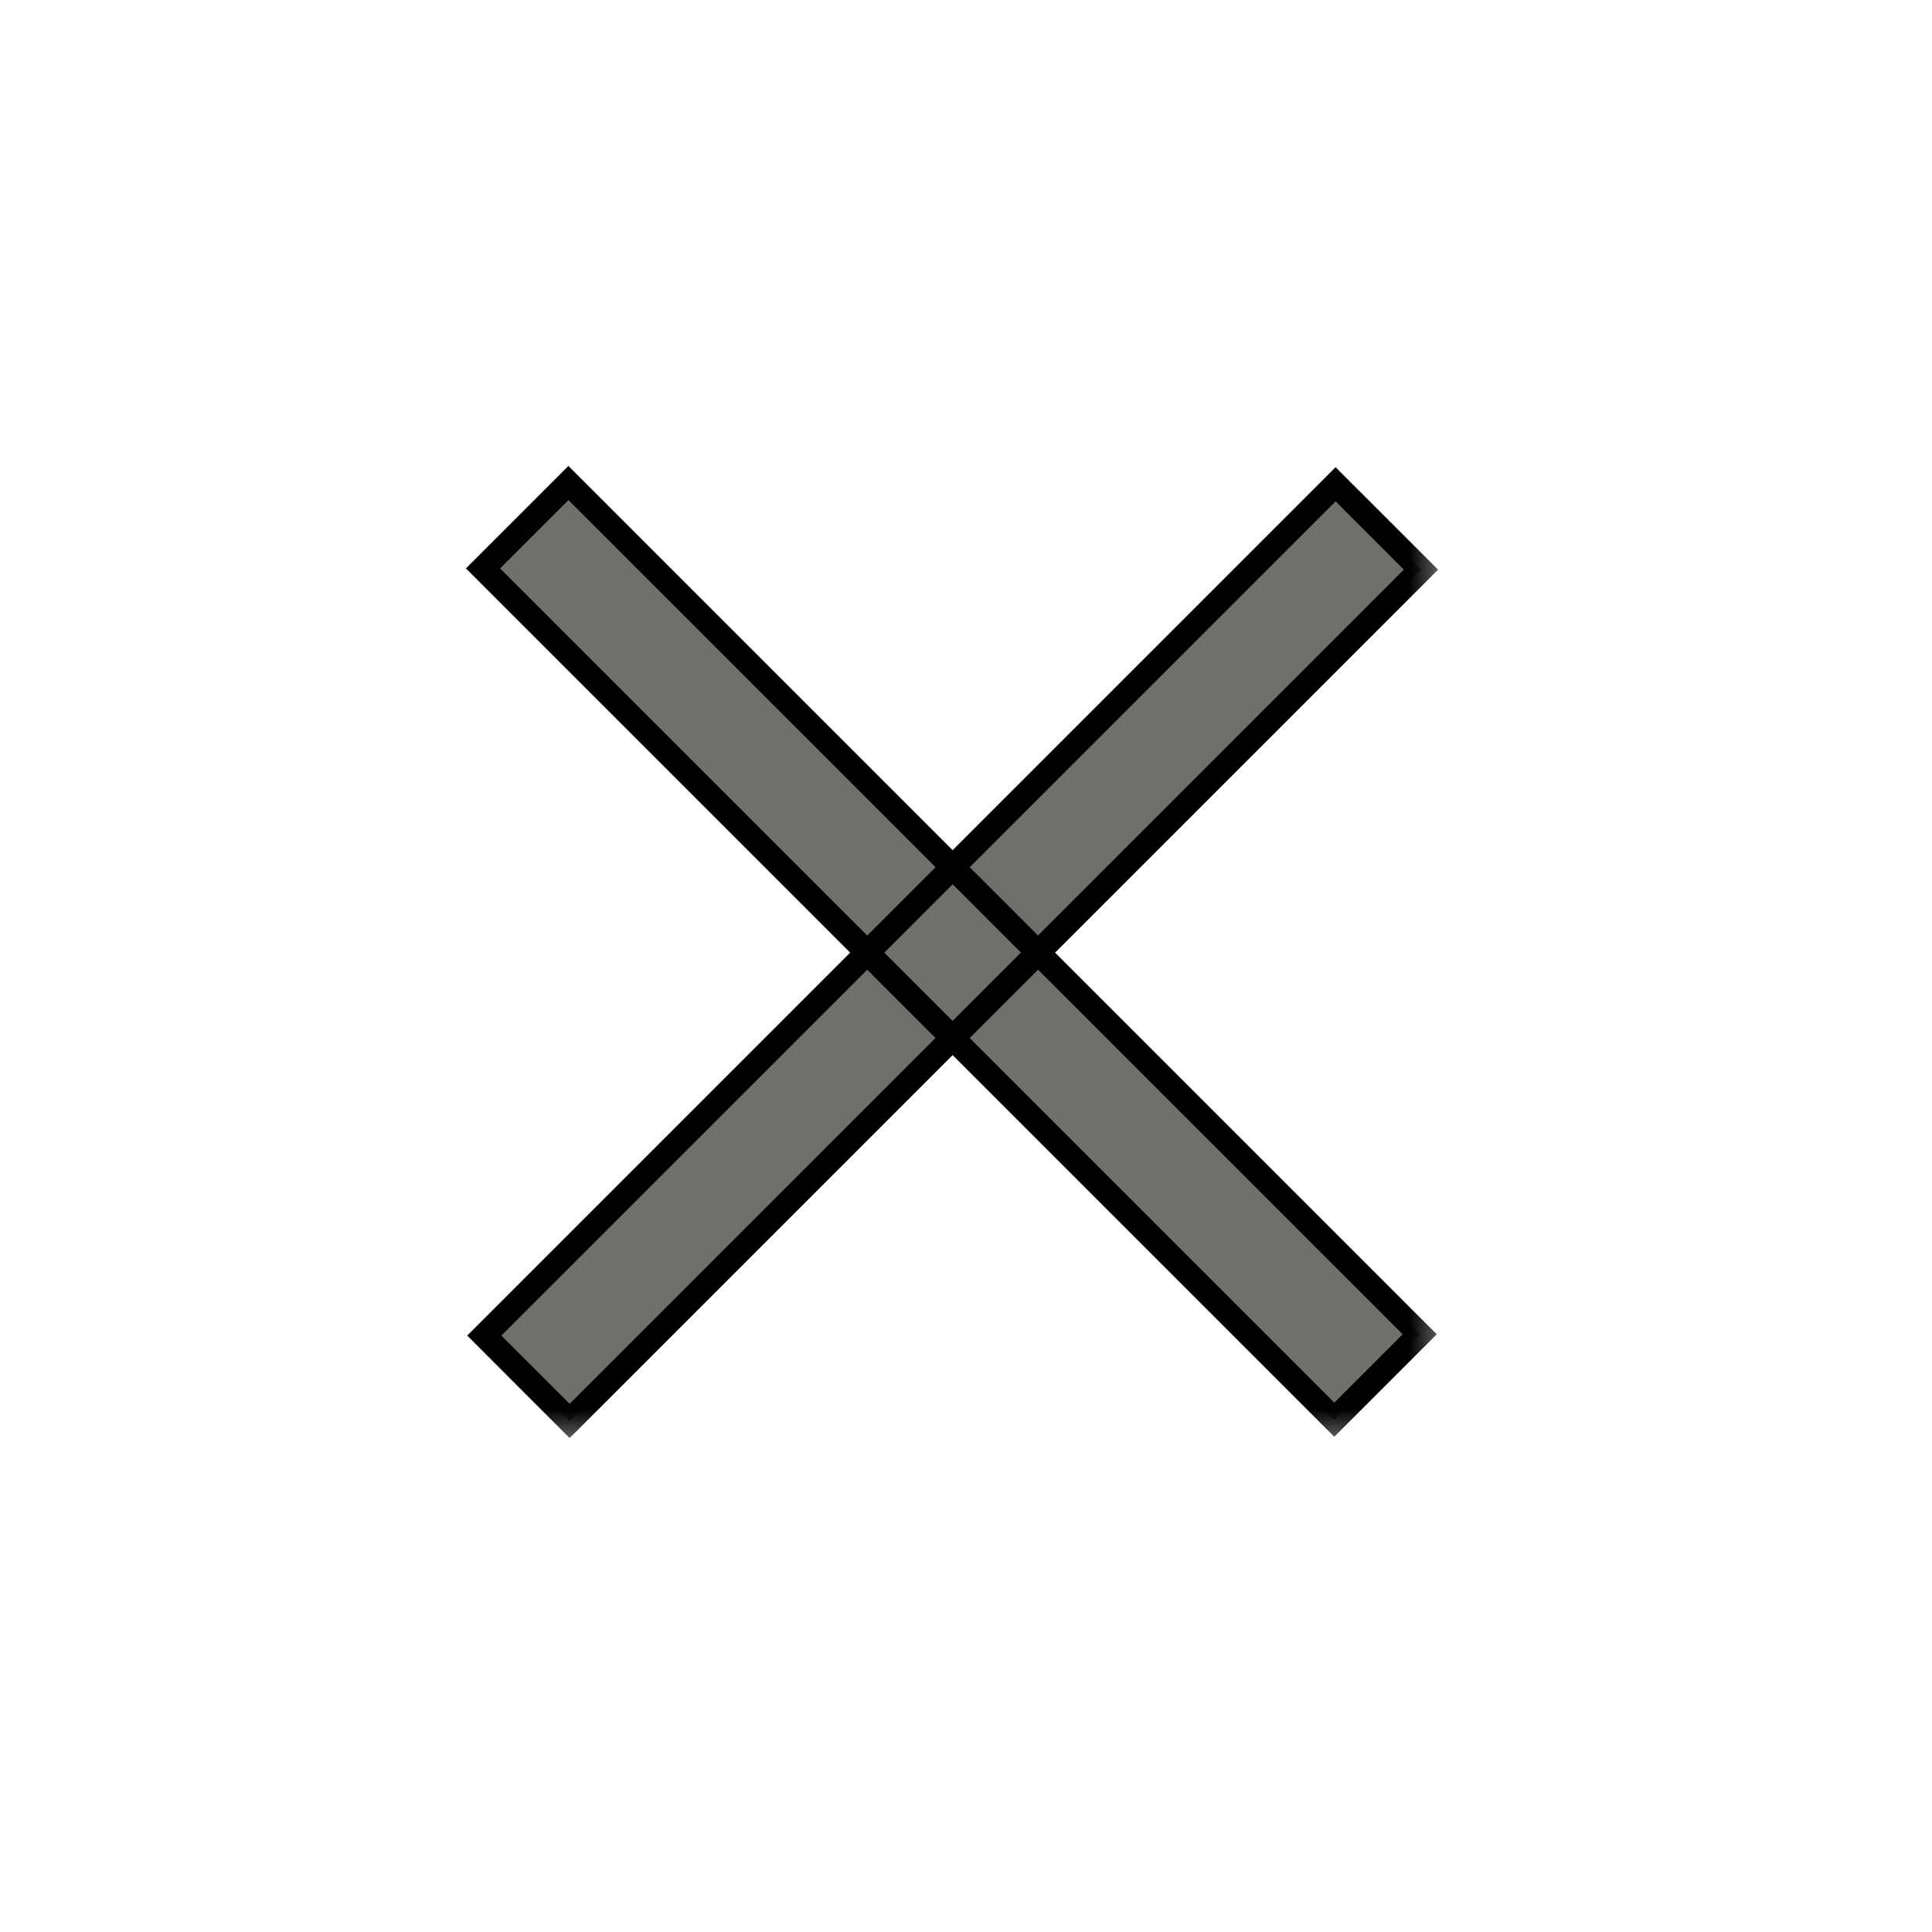 <svg width="24" height="24" viewBox="0 0 24 24" fill="none" xmlns="http://www.w3.org/2000/svg">
<mask id="path-1-outside-1_1540_239" maskUnits="userSpaceOnUse" x="5" y="5" width="13" height="13" fill="black">
<rect fill="white" x="5" y="5" width="13" height="13"/>
<path d="M16.575 17.636L6 7.061L7.061 6L17.636 16.575L16.575 17.636ZM7.076 17.651L6.016 16.591L16.591 6.016L17.651 7.076L7.076 17.651Z"/>
</mask>
<path d="M16.575 17.636L6 7.061L7.061 6L17.636 16.575L16.575 17.636ZM7.076 17.651L6.016 16.591L16.591 6.016L17.651 7.076L7.076 17.651Z" fill="#706F6C"/>
<path d="M16.575 17.636L16.469 17.742L16.575 17.848L16.681 17.742L16.575 17.636ZM6 7.061L5.894 6.955L5.788 7.061L5.894 7.167L6 7.061ZM7.061 6L7.167 5.894L7.061 5.788L6.955 5.894L7.061 6ZM17.636 16.575L17.742 16.681L17.848 16.575L17.742 16.469L17.636 16.575ZM7.076 17.651L6.97 17.758L7.076 17.864L7.183 17.758L7.076 17.651ZM6.016 16.591L5.91 16.485L5.804 16.591L5.91 16.697L6.016 16.591ZM16.591 6.016L16.697 5.91L16.591 5.804L16.485 5.91L16.591 6.016ZM17.651 7.076L17.758 7.183L17.864 7.076L17.758 6.97L17.651 7.076ZM16.681 17.53L6.106 6.955L5.894 7.167L16.469 17.742L16.681 17.53ZM6.106 7.167L7.167 6.106L6.955 5.894L5.894 6.955L6.106 7.167ZM6.955 6.106L17.53 16.681L17.742 16.469L7.167 5.894L6.955 6.106ZM17.53 16.469L16.469 17.53L16.681 17.742L17.742 16.681L17.53 16.469ZM7.183 17.545L6.122 16.485L5.91 16.697L6.97 17.758L7.183 17.545ZM6.122 16.697L16.697 6.122L16.485 5.91L5.91 16.485L6.122 16.697ZM16.485 6.122L17.545 7.183L17.758 6.97L16.697 5.91L16.485 6.122ZM17.545 6.97L6.97 17.545L7.183 17.758L17.758 7.183L17.545 6.97Z" fill="#currentColor" mask="url(#path-1-outside-1_1540_239)"/>
</svg>
